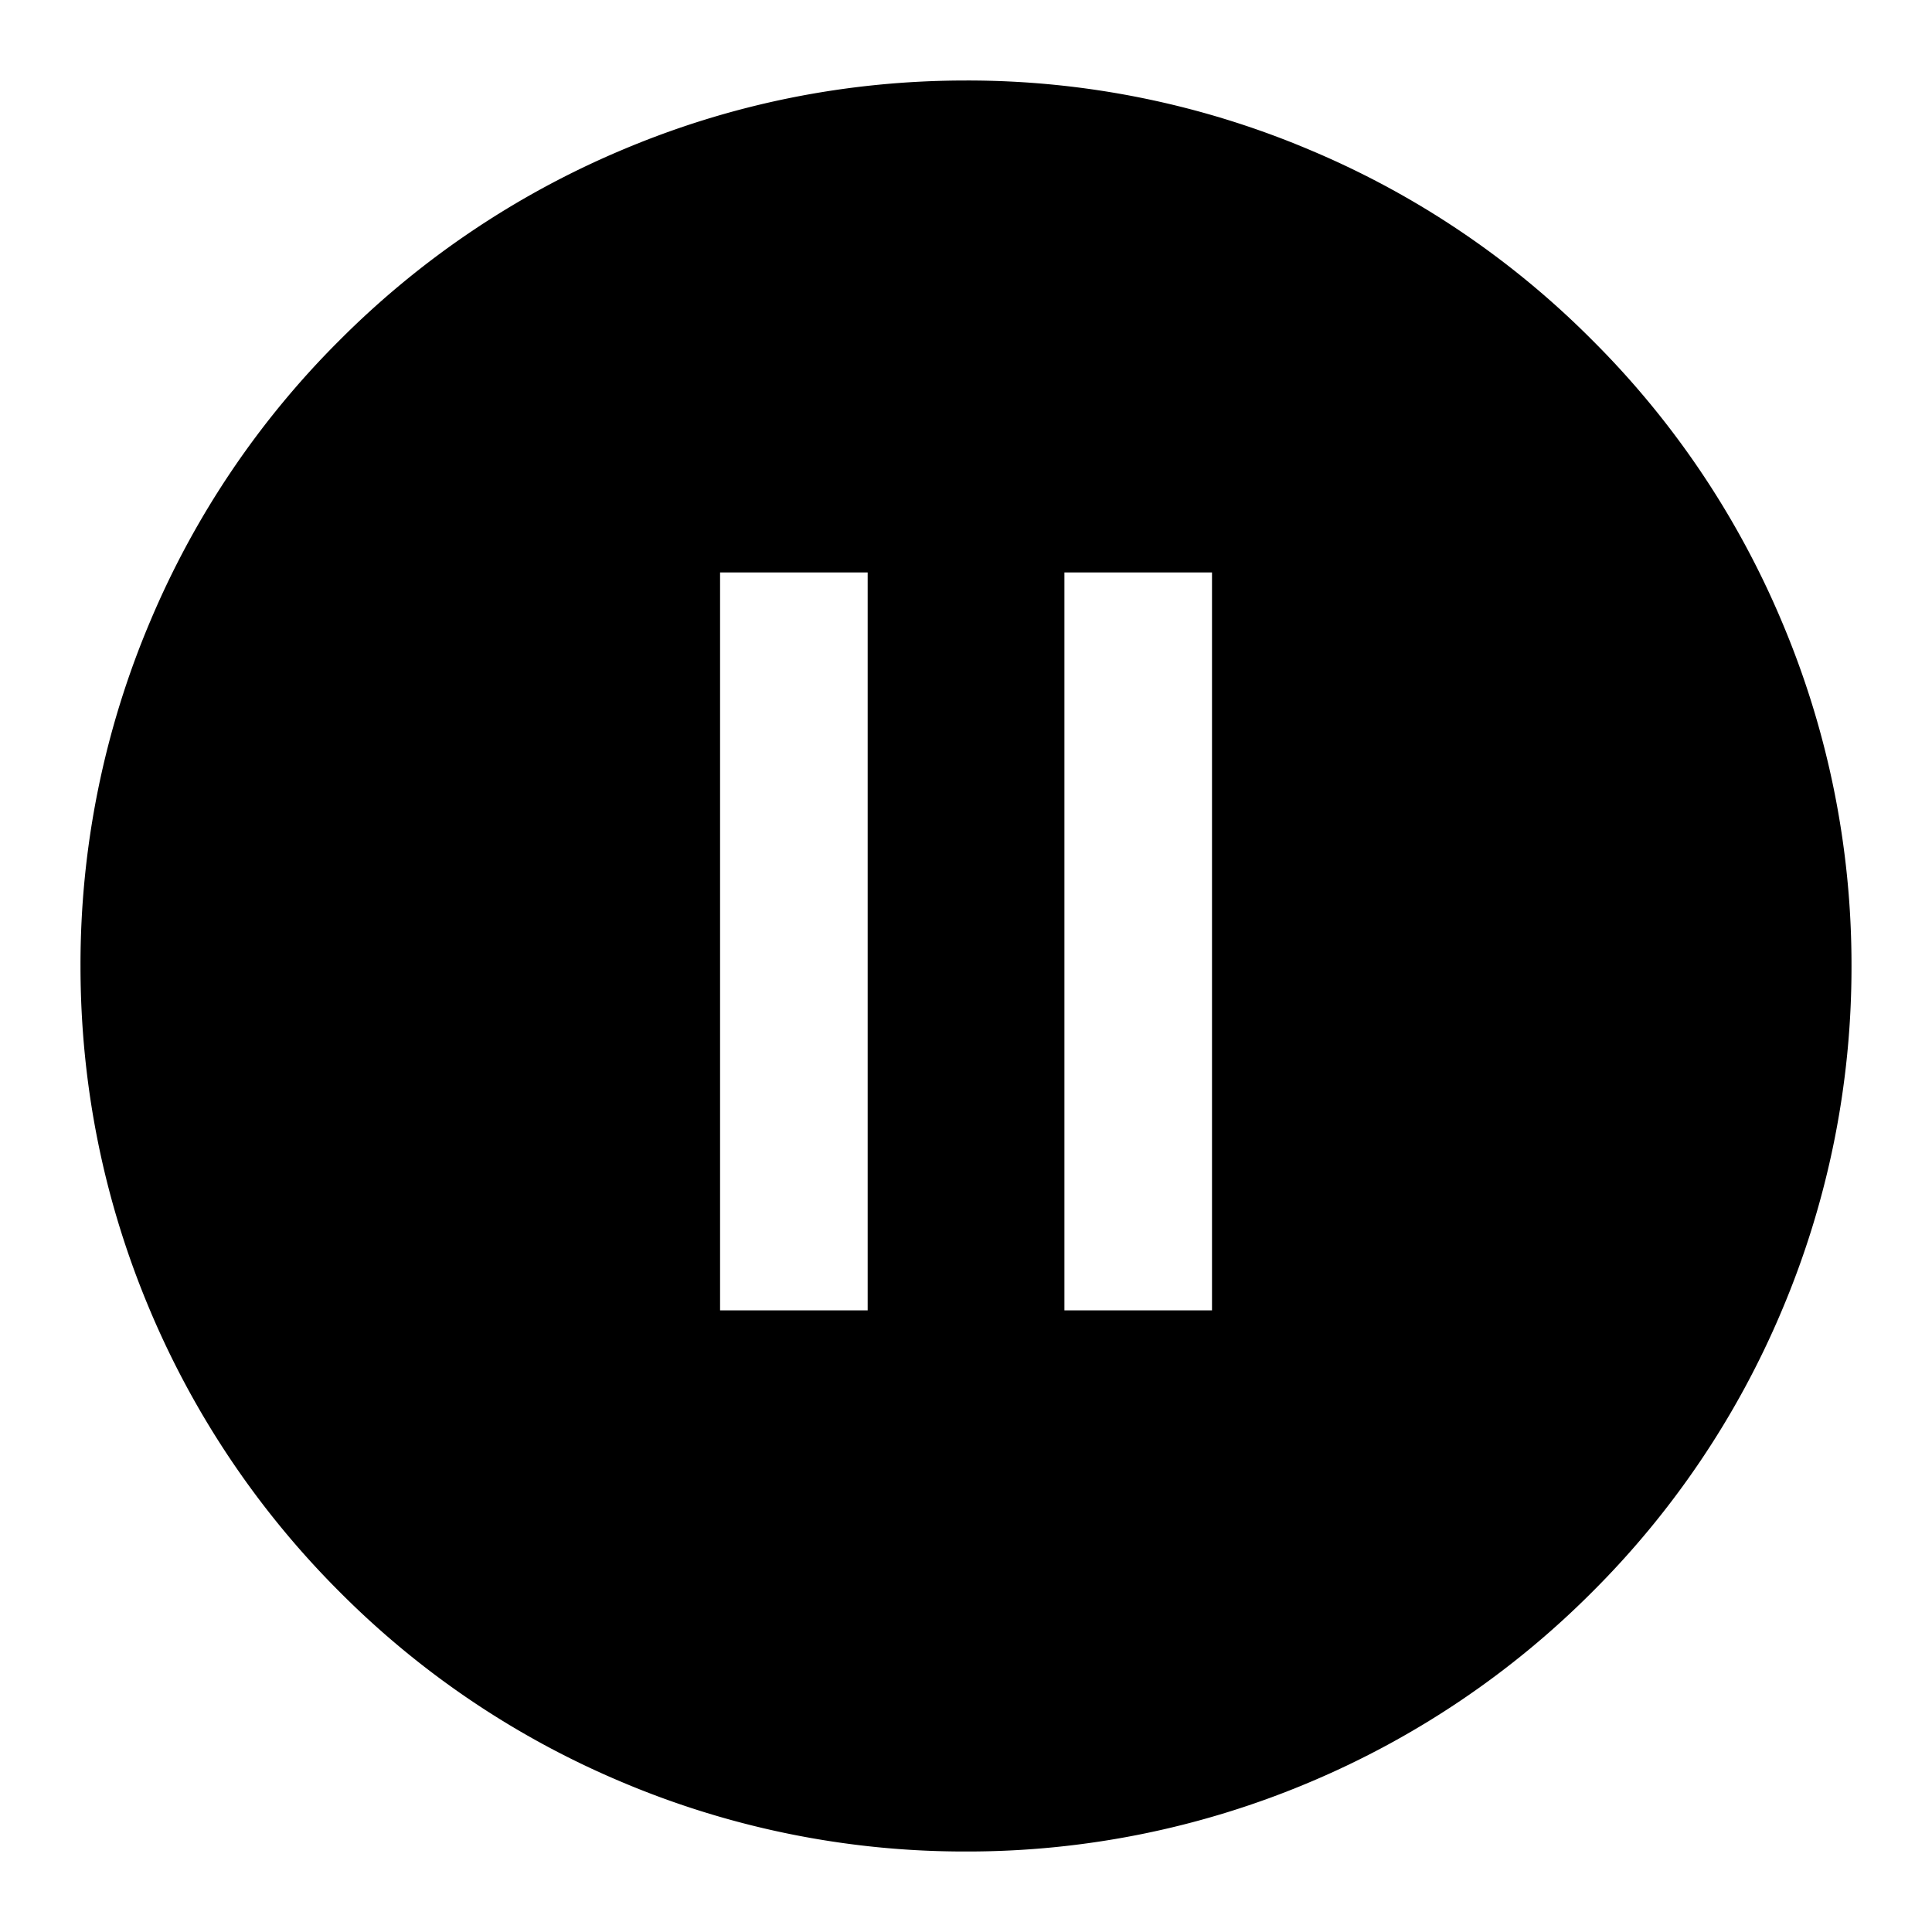 <svg width="48" height="48" viewBox="0 0 48 48" xmlns="http://www.w3.org/2000/svg"><path d="M39.554 8.446a21.767 21.767 0 0 0-6.985-4.71A21.812 21.812 0 0 0 24 2c-2.977 0-5.86.585-8.571 1.736a21.917 21.917 0 0 0-6.985 4.71 21.776 21.776 0 0 0-4.71 6.985A21.85 21.85 0 0 0 2 24c0 2.977.585 5.859 1.734 8.571a21.92 21.92 0 0 0 4.71 6.985 21.797 21.797 0 0 0 6.985 4.71A21.853 21.853 0 0 0 24 46a21.85 21.85 0 0 0 8.569-1.734 21.93 21.93 0 0 0 6.985-4.71 21.826 21.826 0 0 0 4.71-6.985A21.86 21.86 0 0 0 46 24a21.85 21.85 0 0 0-1.736-8.569 21.773 21.773 0 0 0-4.71-6.985ZM17.89 14.222h3.667v18.334h-3.667V14.222Zm12.222 0h-3.667v18.334h3.667V14.222Z" fill-rule="evenodd"/></svg>
